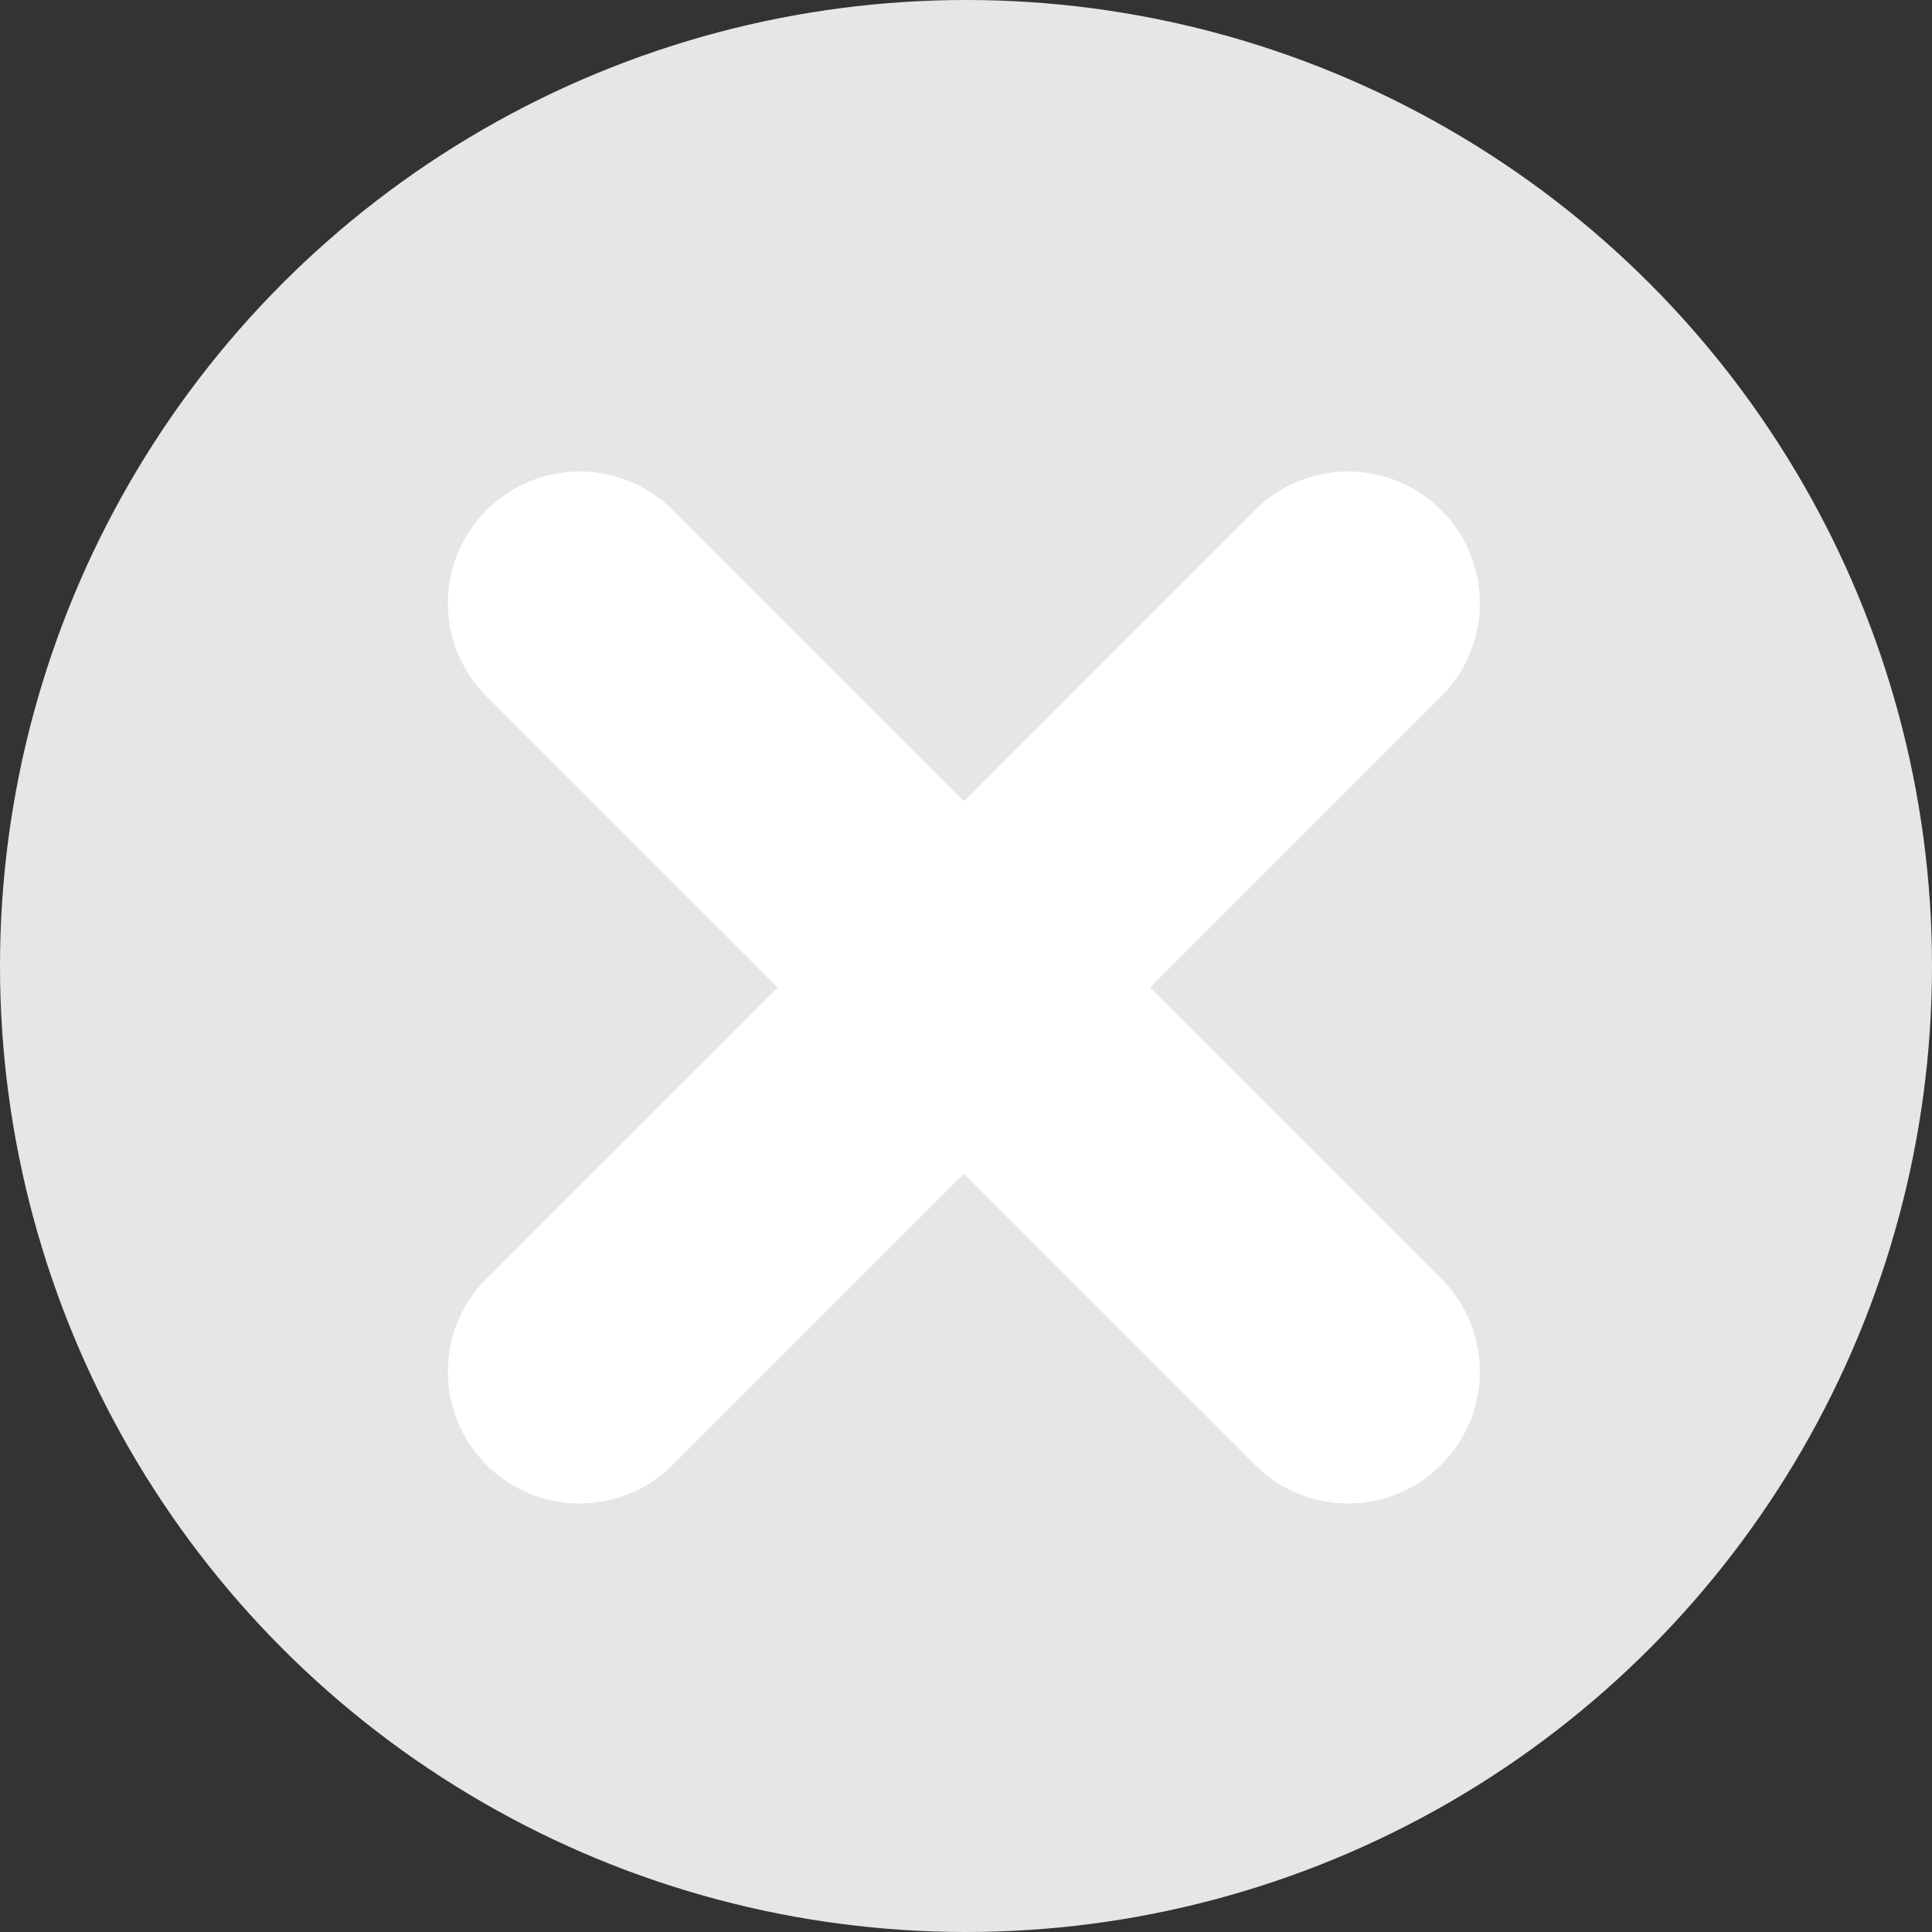 <svg width="22" height="22" viewBox="0 0 22 22" fill="none" xmlns="http://www.w3.org/2000/svg">
<rect x="0" y="0" width="22" height="22" fill="#333333" stroke="none"/>
<circle cx="11" cy="11" r="11" fill="#E6E6E6"/>
<path d="M6.6 6.869L15.351 15.62" stroke="white" stroke-width="3" stroke-miterlimit="10" stroke-linecap="round"/>
<path d="M15.351 6.869L6.6 15.62" stroke="white" stroke-width="3" stroke-miterlimit="10" stroke-linecap="round"/>
</svg>
